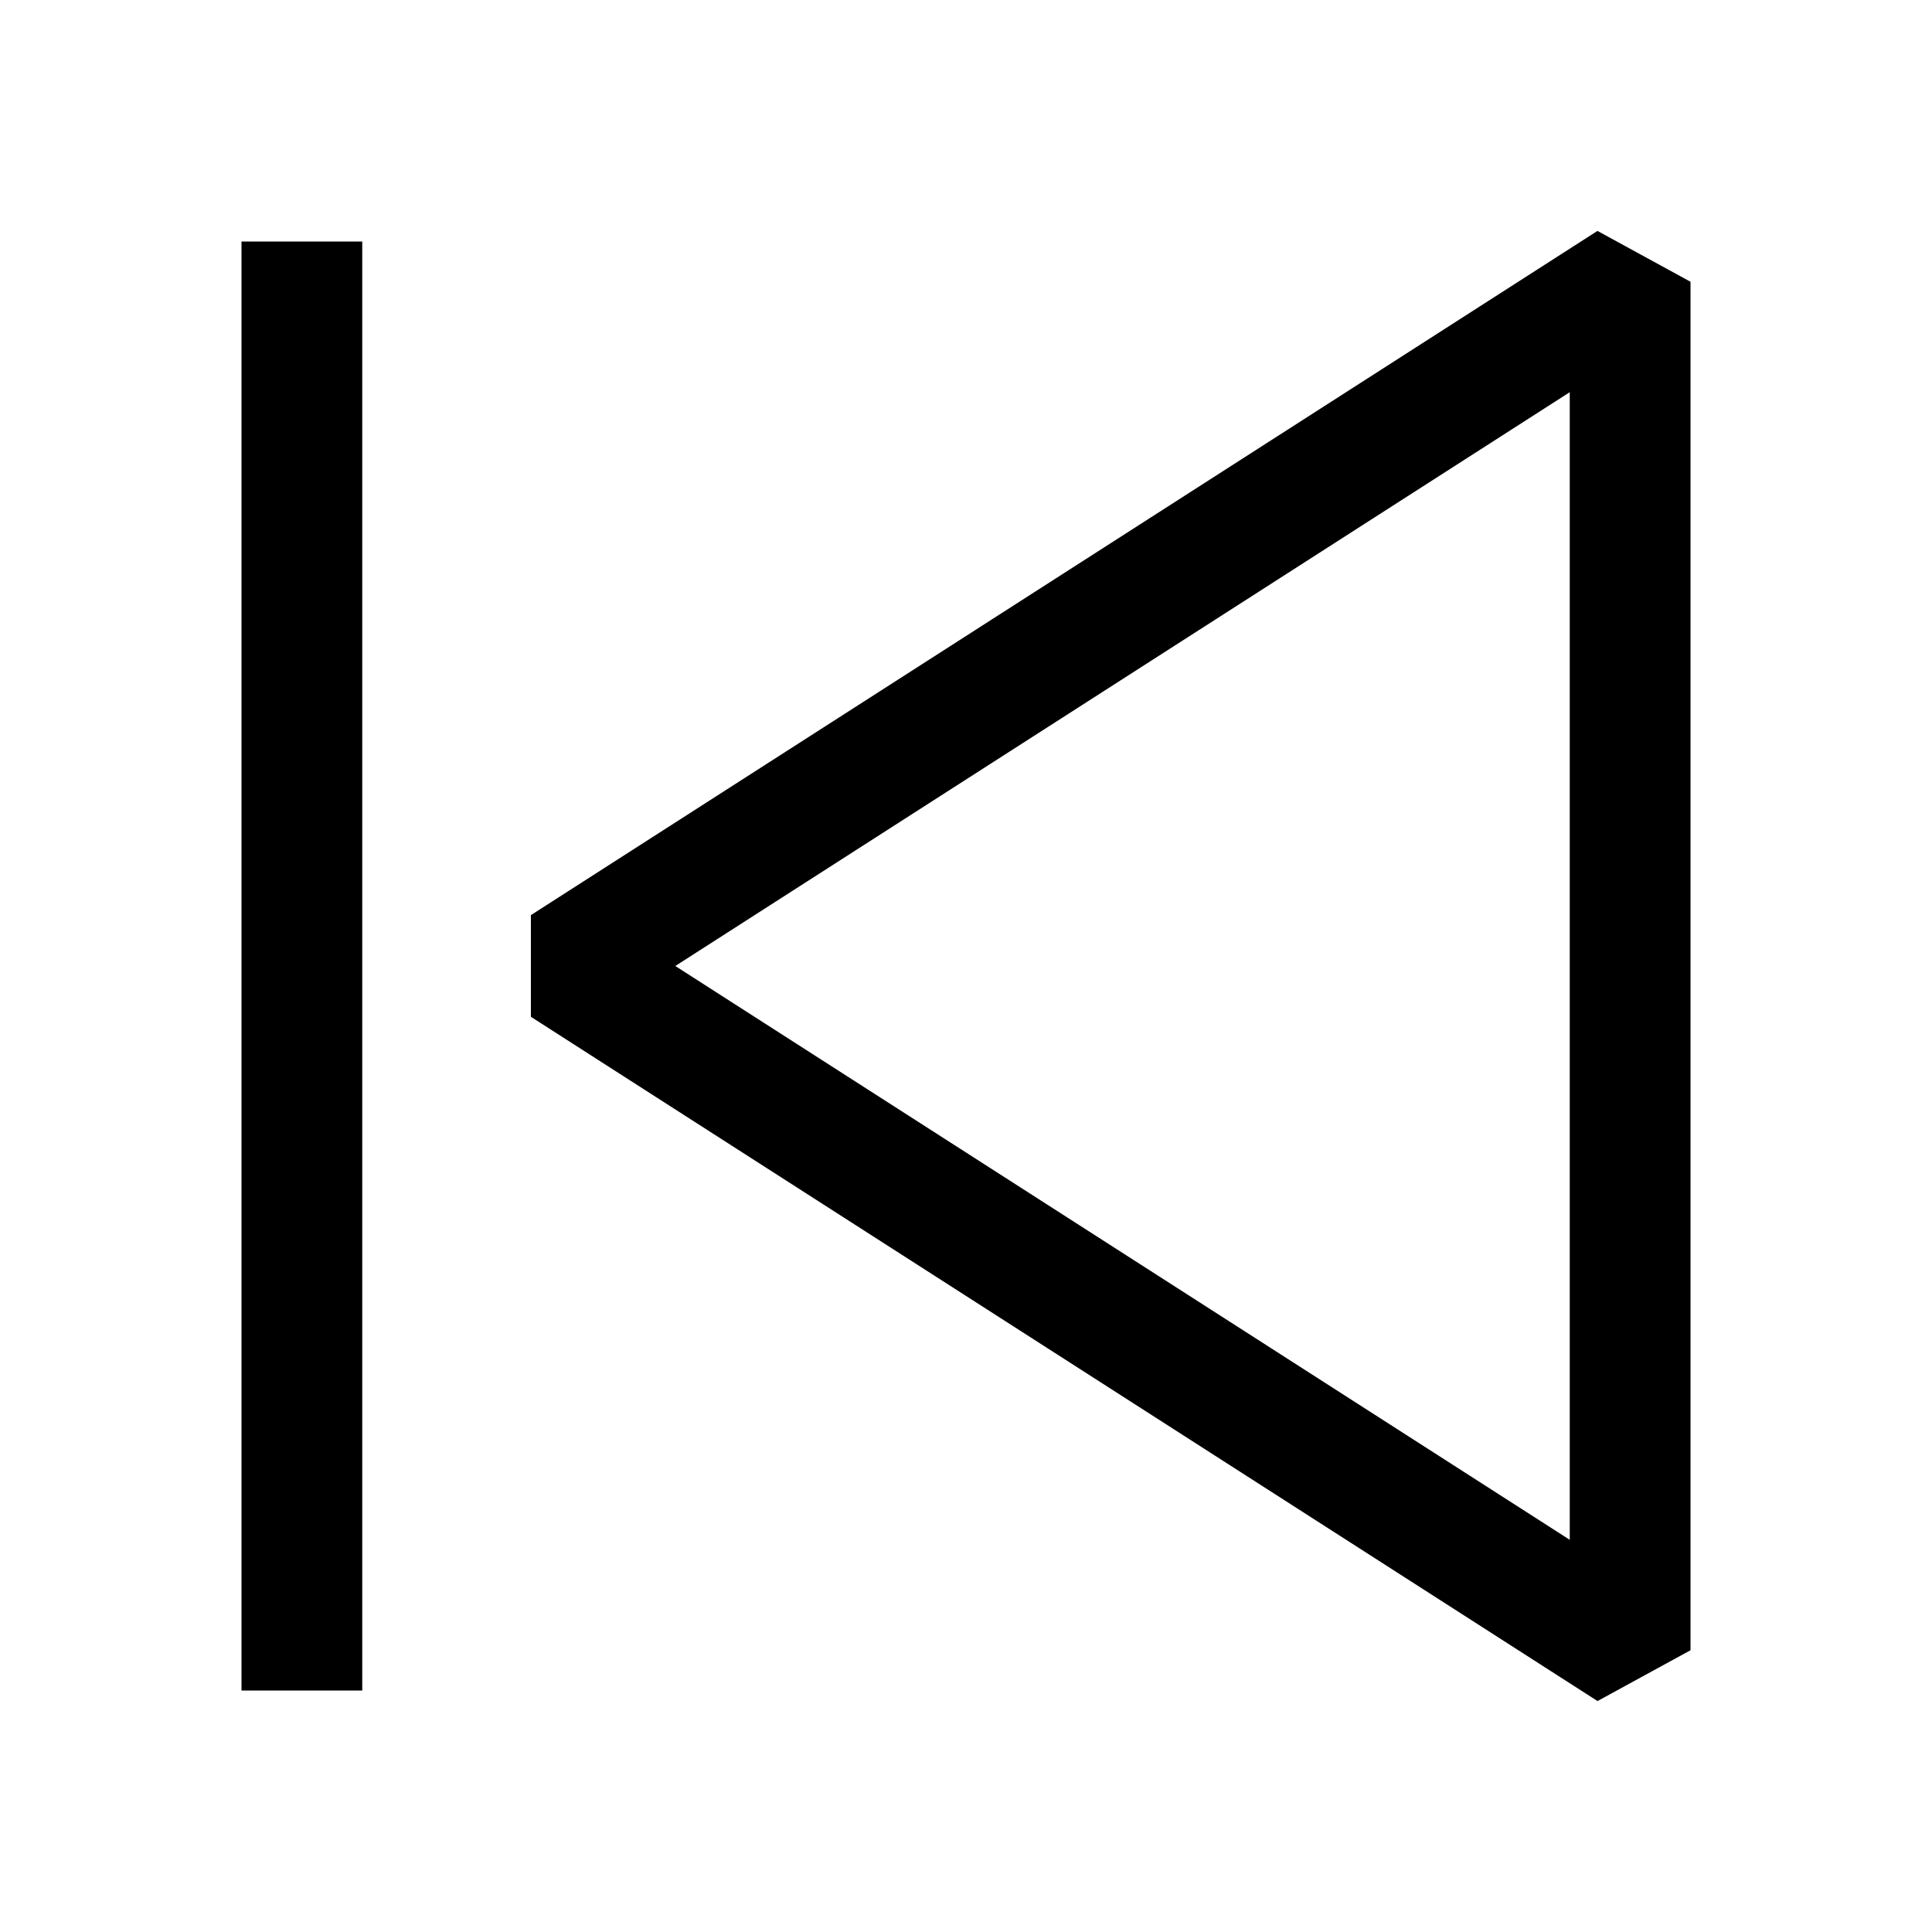 <svg viewBox="0 0 24 24" xmlns="http://www.w3.org/2000/svg"><path fill-rule="evenodd" d="M19.5 19.128L8.389 12 19.5 4.872v14.256zm.345-16.26l-13.25 8.5v1.263l13.25 8.5L21 20.5v-17l-1.155-.631zM4.5 21V3H3v18h1.5z"/></svg>